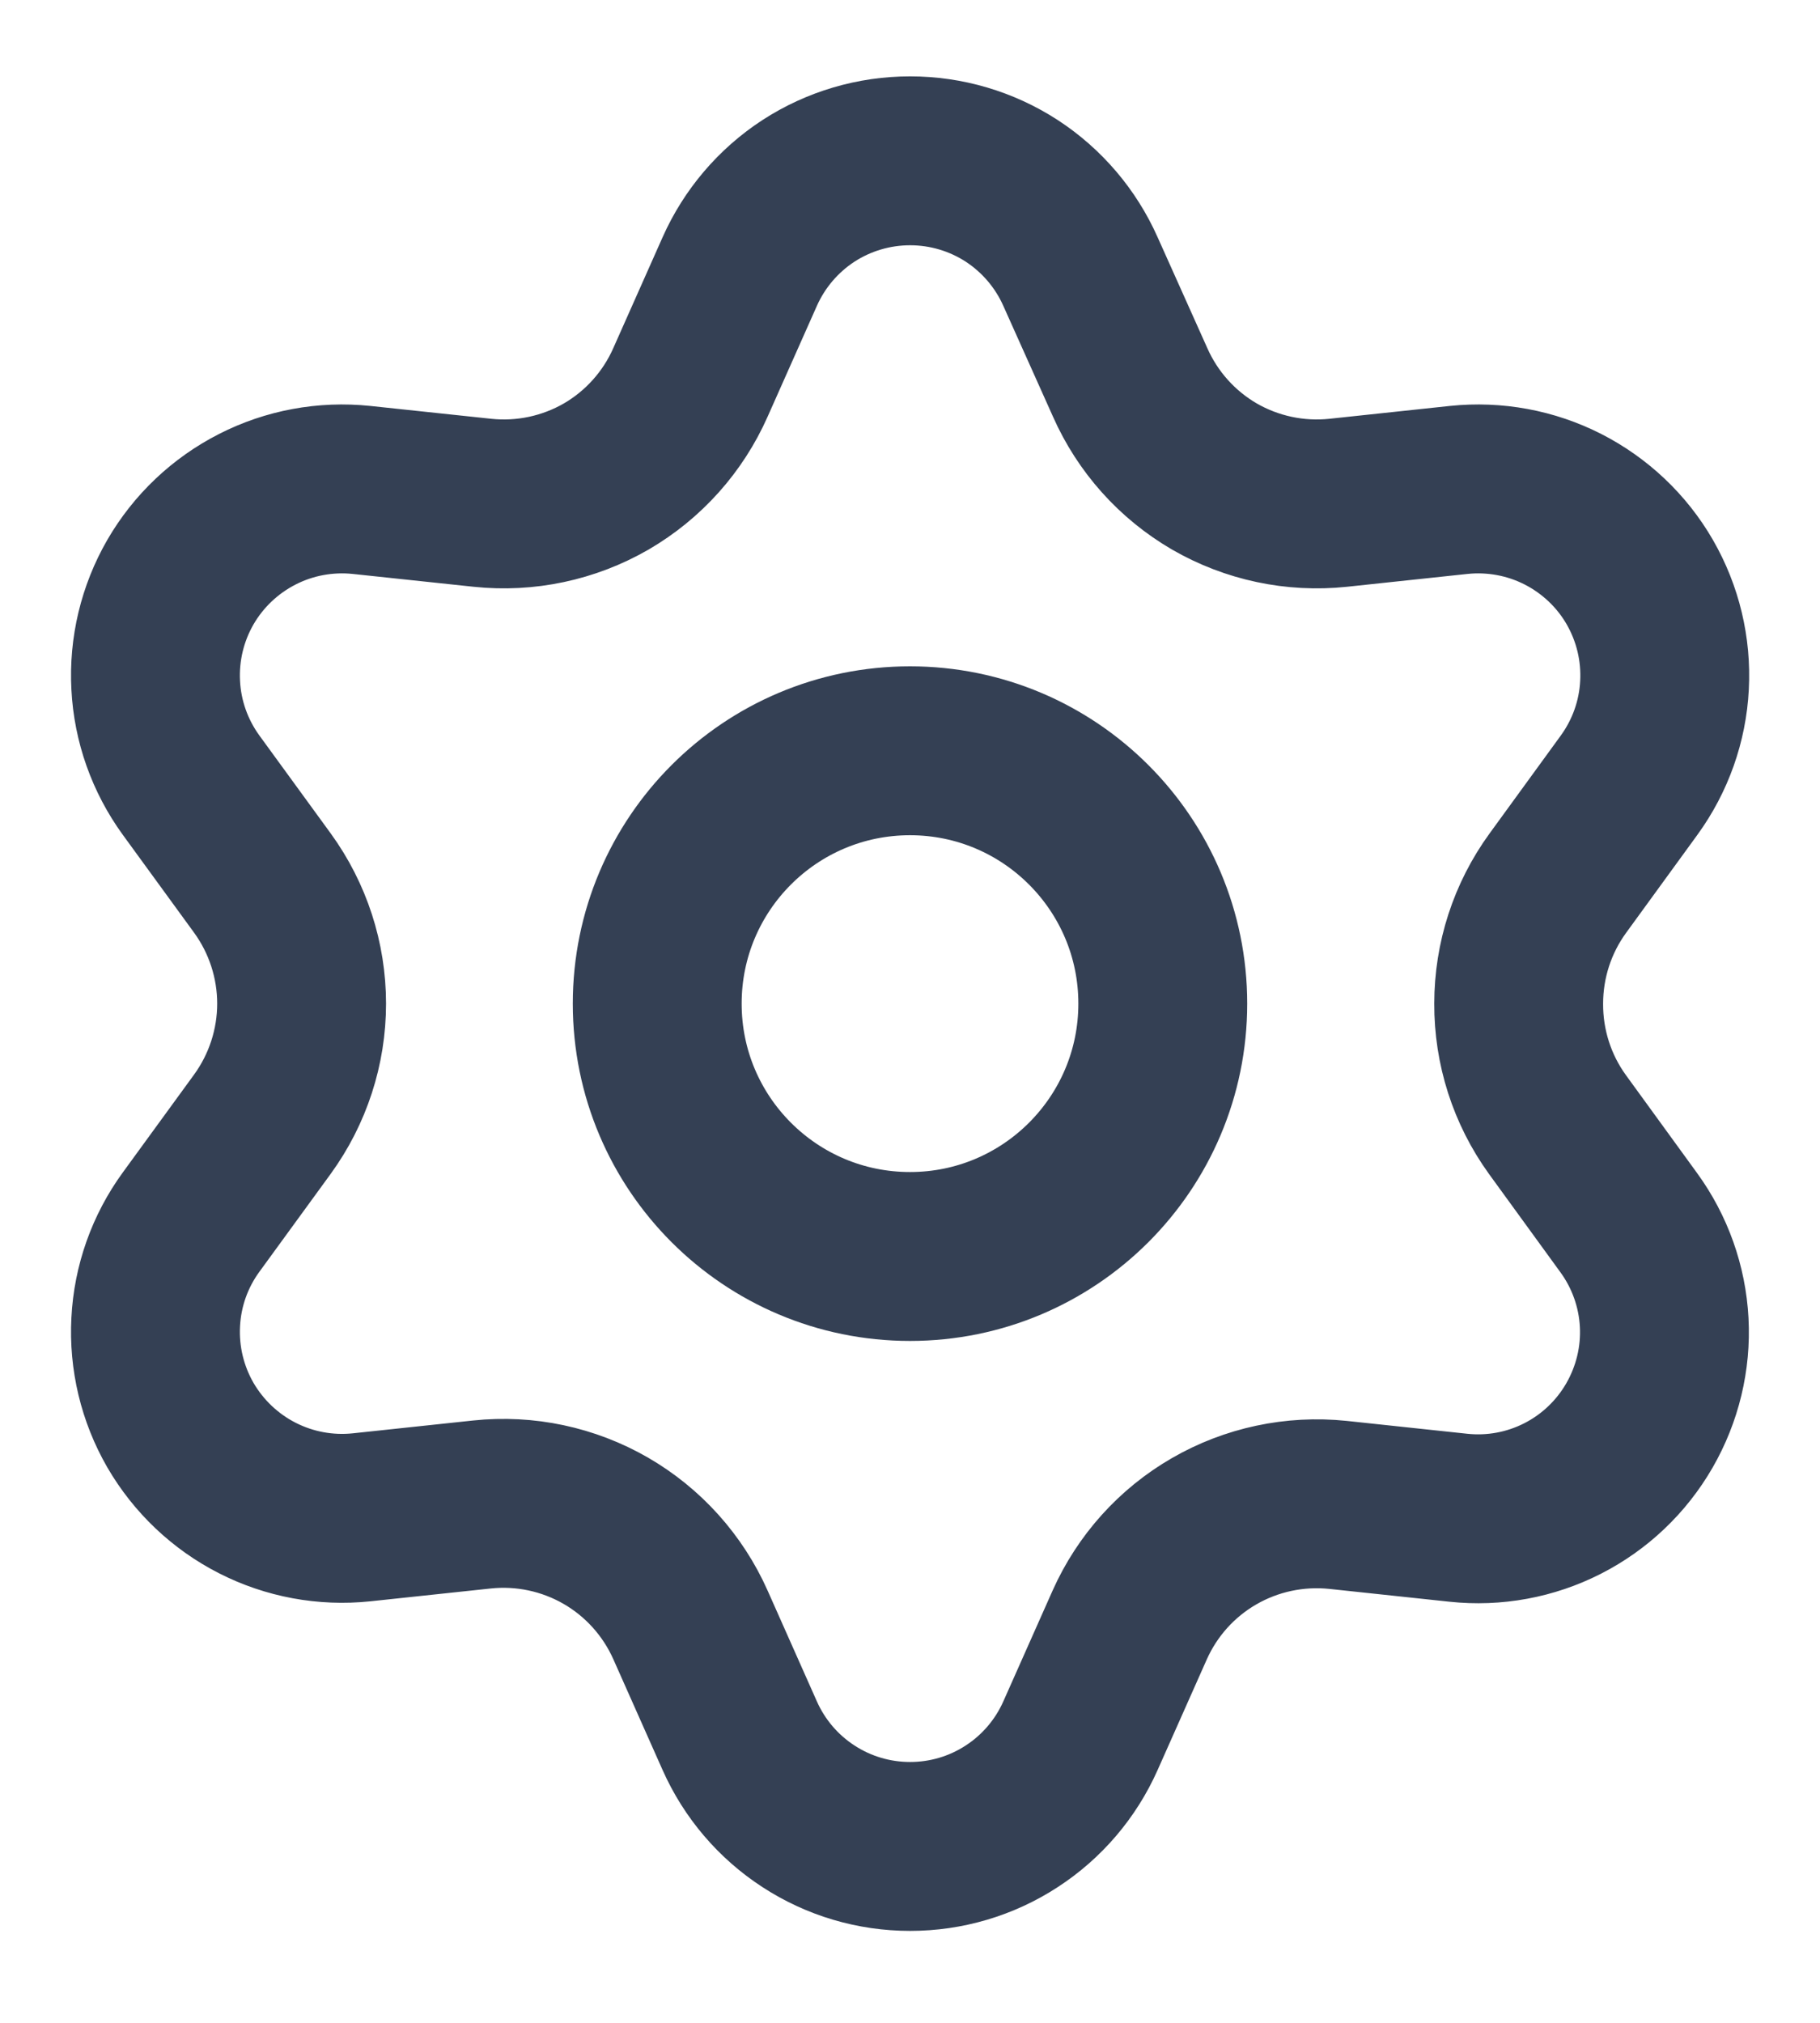 <svg width="18" height="20" viewBox="0 0 18 20" fill="none" xmlns="http://www.w3.org/2000/svg">
<path d="M6.829 16.066L7.316 17.161C7.461 17.487 7.697 17.764 7.996 17.958C8.295 18.153 8.644 18.256 9.001 18.256C9.358 18.256 9.707 18.153 10.006 17.958C10.305 17.764 10.541 17.487 10.686 17.161L11.173 16.066C11.347 15.677 11.638 15.353 12.007 15.14C12.377 14.926 12.806 14.835 13.232 14.879L14.423 15.006C14.778 15.044 15.136 14.978 15.454 14.816C15.772 14.654 16.036 14.403 16.214 14.094C16.392 13.785 16.478 13.431 16.459 13.075C16.44 12.719 16.318 12.376 16.108 12.088L15.403 11.118C15.152 10.771 15.018 10.352 15.02 9.923C15.02 9.495 15.155 9.078 15.407 8.732L16.112 7.763C16.322 7.474 16.444 7.131 16.462 6.775C16.481 6.419 16.396 6.065 16.218 5.756C16.04 5.447 15.775 5.197 15.458 5.035C15.14 4.873 14.782 4.807 14.427 4.844L13.235 4.971C12.81 5.016 12.381 4.925 12.01 4.711C11.641 4.496 11.35 4.171 11.177 3.78L10.686 2.685C10.541 2.359 10.305 2.082 10.006 1.887C9.707 1.693 9.358 1.59 9.001 1.59C8.644 1.59 8.295 1.693 7.996 1.887C7.697 2.082 7.461 2.359 7.316 2.685L6.829 3.78C6.656 4.171 6.365 4.496 5.996 4.711C5.625 4.925 5.196 5.016 4.771 4.971L3.575 4.844C3.22 4.807 2.862 4.873 2.545 5.035C2.227 5.197 1.963 5.447 1.784 5.756C1.606 6.065 1.521 6.419 1.54 6.775C1.558 7.131 1.68 7.474 1.89 7.763L2.596 8.732C2.847 9.078 2.983 9.495 2.983 9.923C2.983 10.351 2.847 10.768 2.596 11.114L1.89 12.083C1.68 12.371 1.558 12.714 1.54 13.071C1.521 13.427 1.606 13.781 1.784 14.09C1.963 14.398 2.227 14.649 2.545 14.811C2.863 14.973 3.22 15.039 3.575 15.002L4.767 14.875C5.192 14.83 5.621 14.921 5.992 15.135C6.362 15.349 6.655 15.675 6.829 16.066Z" stroke="#344054" stroke-width="1.67" stroke-linecap="round" stroke-linejoin="round"/>
<path d="M9 12.423C10.38 12.423 11.5 11.304 11.5 9.923C11.5 8.542 10.38 7.423 9 7.423C7.619 7.423 6.5 8.542 6.5 9.923C6.5 11.304 7.619 12.423 9 12.423Z" stroke="#344054" stroke-width="1.67" stroke-linecap="round" stroke-linejoin="round"/>
</svg>
